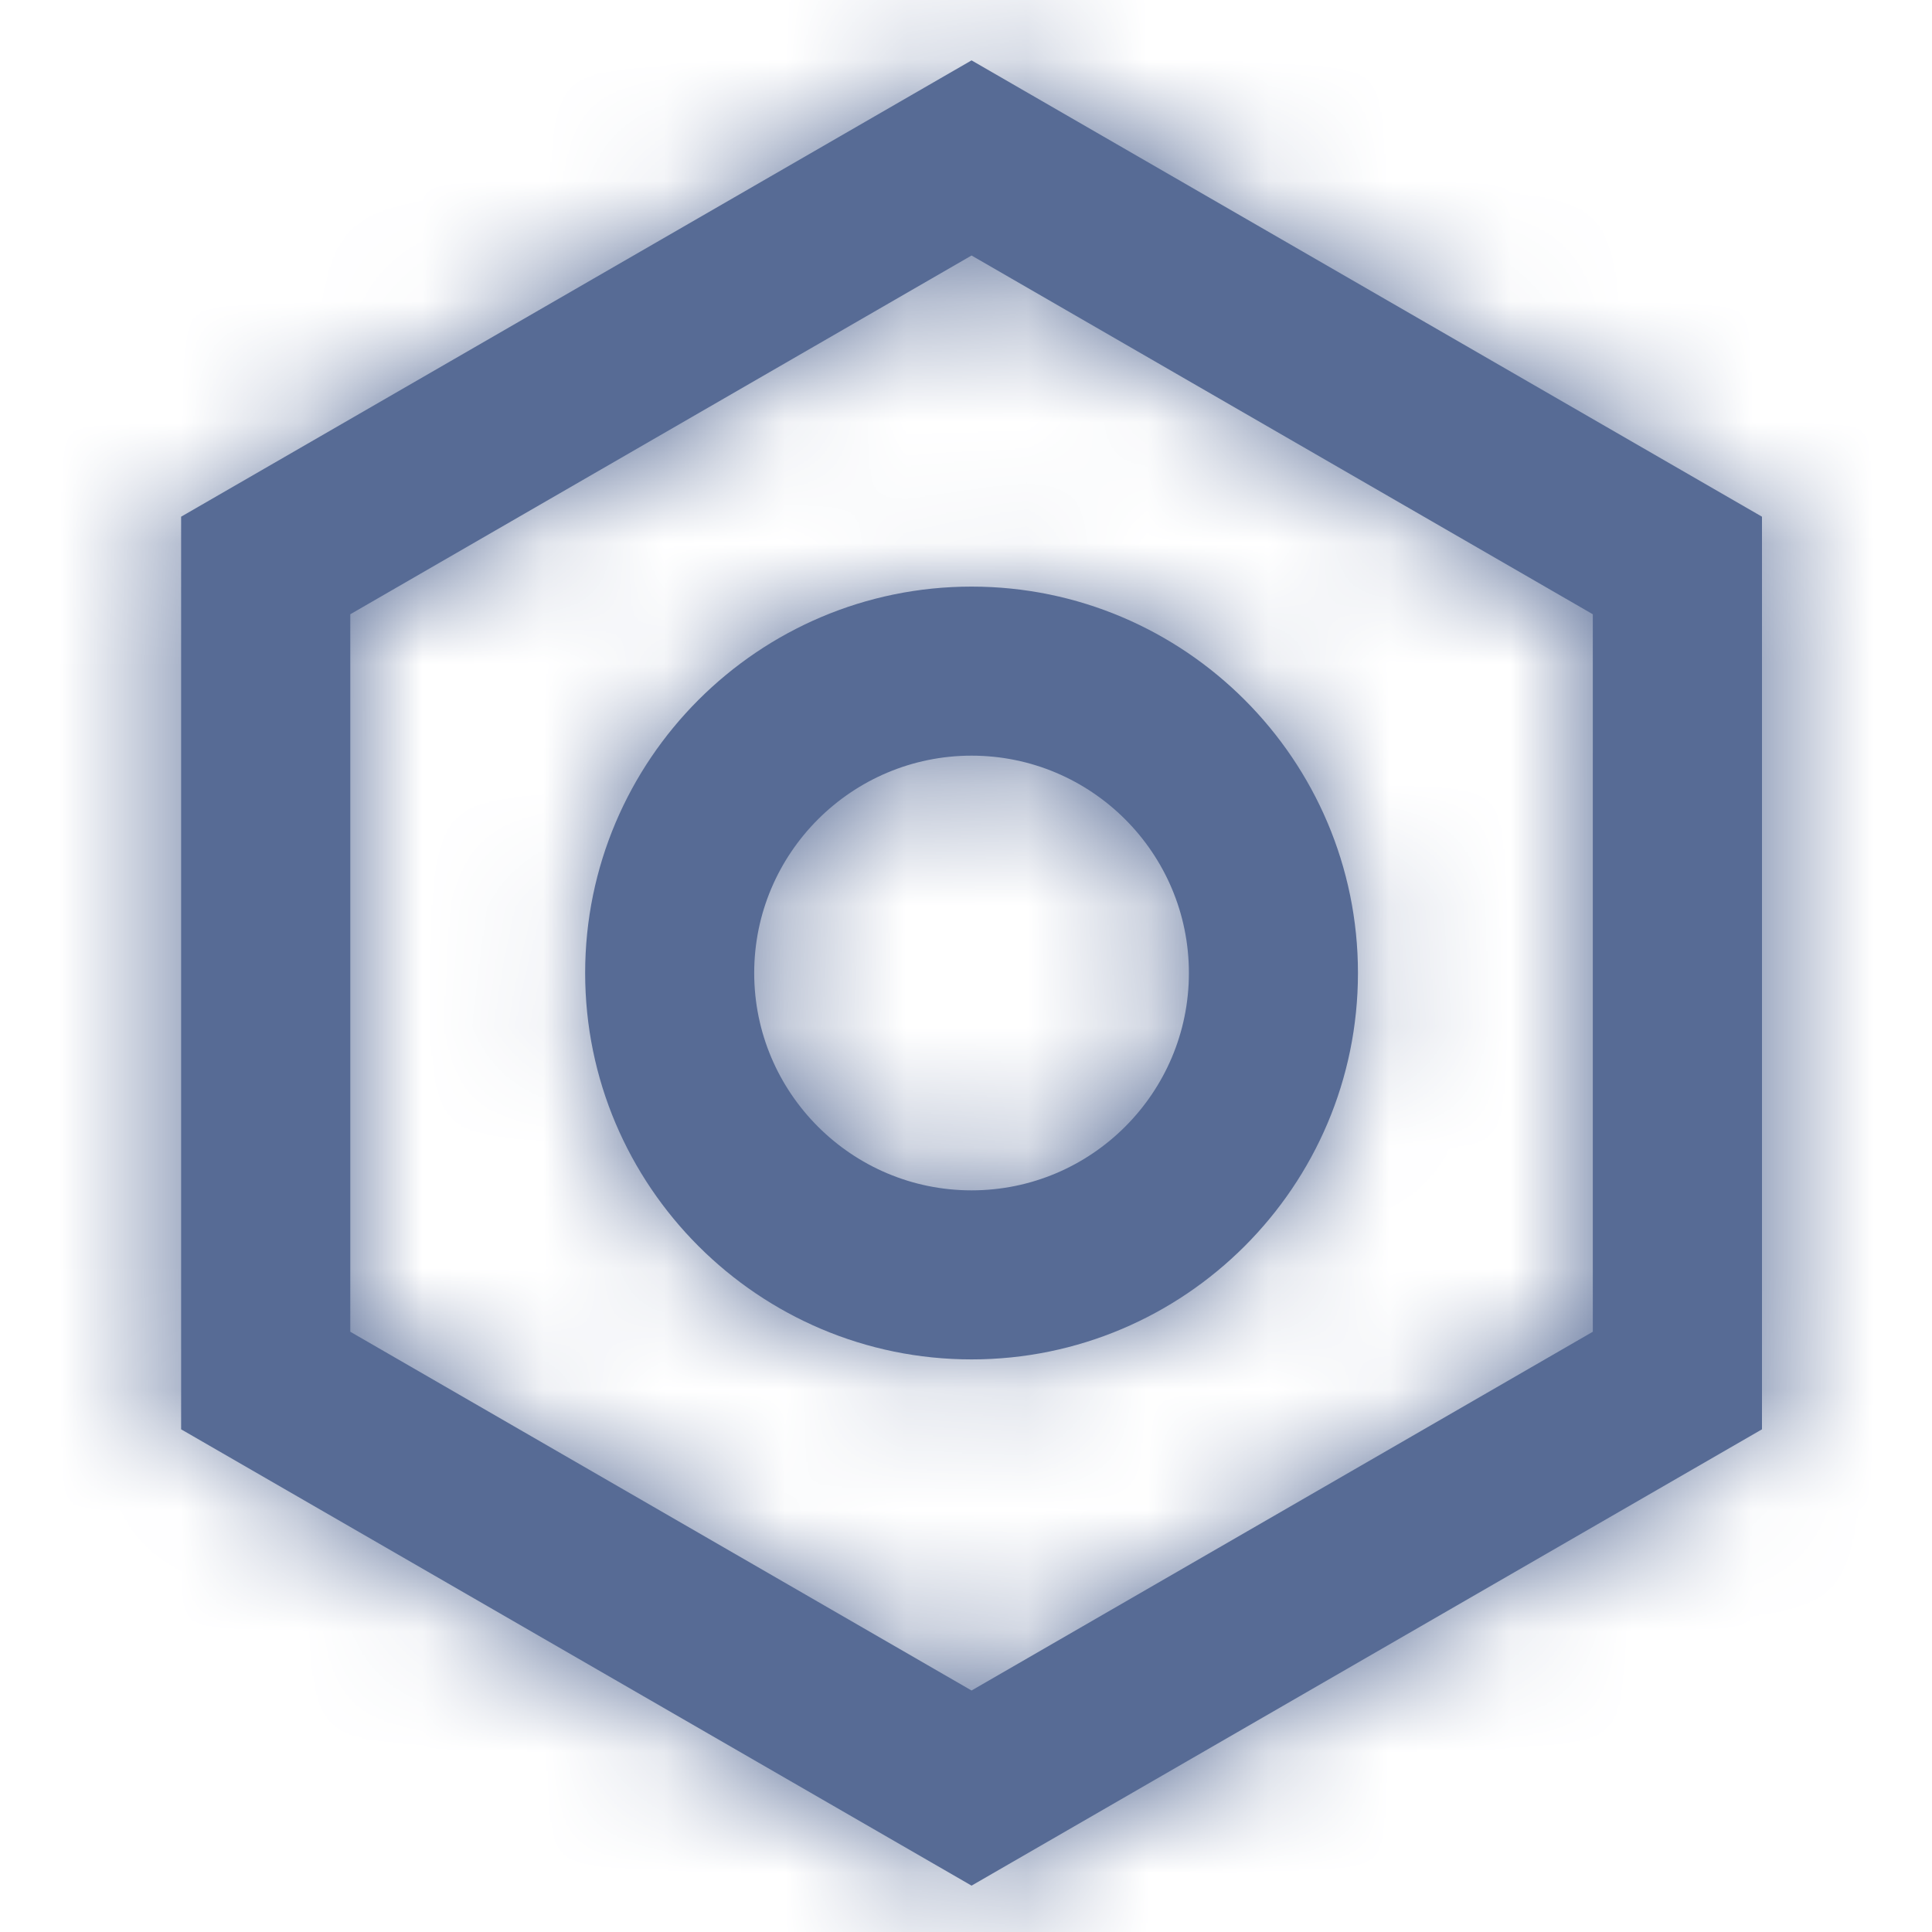 <?xml version="1.0" encoding="UTF-8"?>
<svg width="16px" height="16px" viewBox="0 0 16 16" version="1.1" xmlns="http://www.w3.org/2000/svg" xmlns:xlink="http://www.w3.org/1999/xlink">
    <!-- Generator: Sketch 50 (54983) - http://www.bohemiancoding.com/sketch -->
    <title>icon/edit 3</title>
    <desc>Created with Sketch.</desc>
    <defs>
        <path d="M8.046,0.5 L1.5,4.279 L1.5,11.837 L8.046,15.616 L14.592,11.837 L14.592,4.279 L8.046,0.5 Z M2.901,11.029 L2.901,5.087 L8.046,2.116 L13.191,5.087 L13.191,11.029 L8.046,14 L2.901,11.029 Z M9.846,8.058 C9.846,9.051 9.039,9.858 8.046,9.858 C7.054,9.858 6.246,9.051 6.246,8.058 C6.246,7.065 7.054,6.258 8.046,6.258 C9.039,6.258 9.846,7.065 9.846,8.058 Z M4.846,8.058 C4.846,9.823 6.282,11.258 8.046,11.258 C9.811,11.258 11.246,9.823 11.246,8.058 C11.246,6.293 9.811,4.858 8.046,4.858 C6.282,4.858 4.846,6.293 4.846,8.058 Z" id="path-1"></path>
    </defs>
    <g id="Page-1" stroke="none" stroke-width="1" fill="none" fill-rule="evenodd">
        <g id="数据库" transform="translate(-332, -167)">
            <g id="Group-8" transform="translate(332, 165)">
                <g id="icon/edit" transform="translate(0, 2)">
                    <g>
                        <rect id="Rectangle-2" x="0" y="0" width="16" height="16"></rect>
                        <mask id="mask-2" fill="white">
                            <use xlink:href="#path-1"></use>
                        </mask>
                        <use id="Combined-Shape" fill="#576B95" xlink:href="#path-1"></use>
                        <g id="color/icon/bule-1" mask="url(#mask-2)" fill="#576B95">
                            <rect id="color/font/grey-3" x="0" y="0" width="16" height="16"></rect>
                        </g>
                    </g>
                </g>
            </g>
        </g>
    </g>
</svg>